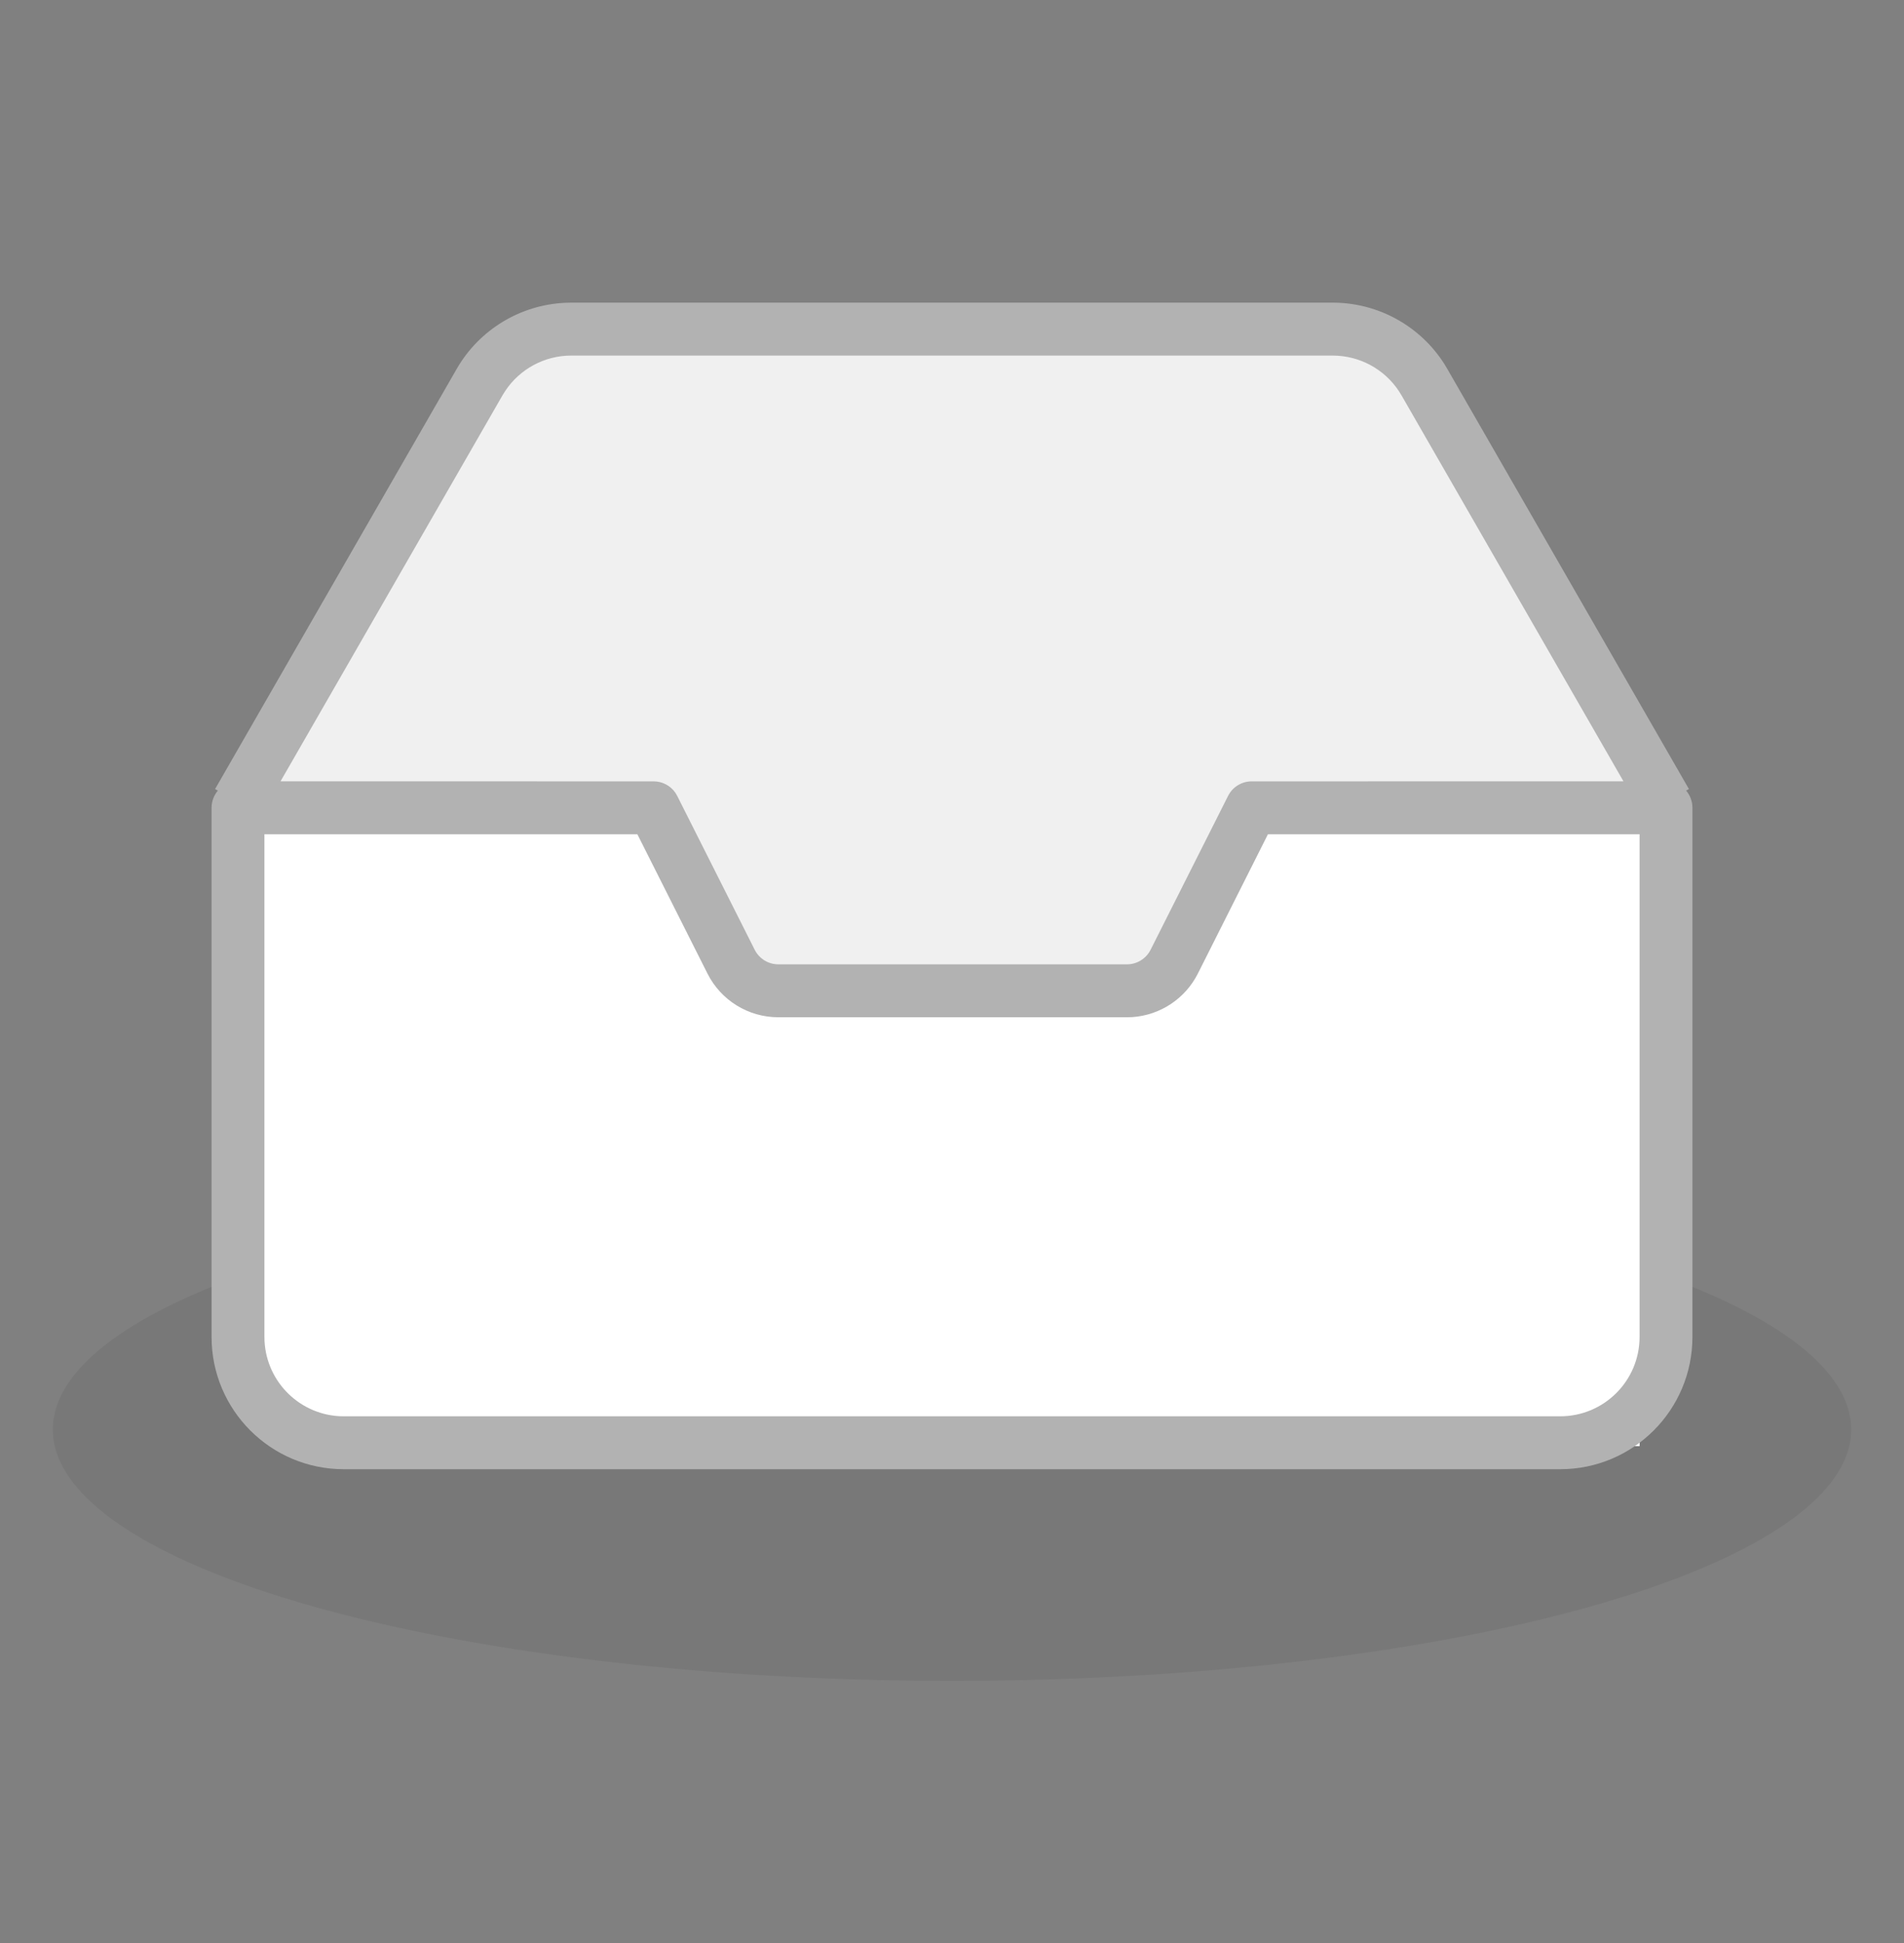 <svg xmlns="http://www.w3.org/2000/svg" viewBox="0 0 50 51">
  <rect x="0" y="0" width="50" height="51" fill="#808080" stroke="none"/>
  <g fill="none" fill-rule="evenodd">
    <path fill-opacity=".06" fill="#000" d="M25 30.925A23.611 6.597 0 1 0 25 44.12A23.611 6.597 0 1 0 25 30.925Z"/>
    <path fill="#FFF" d="M6.25 21.404L16.909 21.404 43.75 21.404 43.056 37.96 6.944 37.522z"/>
    <path d="M6.25,21.057 L12.241,10.644 C12.955,9.404 14.277,8.639 15.708,8.639 L34.292,8.639 C35.723,8.639 37.045,9.404 37.759,10.644 L43.75,21.057 L43.75,21.057 L33.14,21.404 L29.957,26.064 L19.516,26.064 L16.909,21.404 L6.25,21.057 Z" fill="#F0F0F0"/>
    <path d="M34.999,7.944 C36.187,7.944 37.289,8.552 37.925,9.547 L38.008,9.685 L44.352,20.711 L44.279,20.753 C44.382,20.874 44.444,21.031 44.444,21.203 L44.444,21.203 L44.444,35.092 C44.444,37.01 42.89,38.564 40.972,38.564 L40.972,38.564 L9.028,38.564 C7.11,38.564 5.556,37.01 5.556,35.092 L5.556,35.092 L5.556,21.203 C5.556,21.031 5.618,20.874 5.721,20.753 L5.648,20.711 L11.992,9.685 C12.584,8.655 13.66,8.003 14.84,7.948 L15.001,7.944 L34.999,7.944 Z M16.737,21.897 L6.944,21.897 L6.944,35.092 C6.944,36.201 7.812,37.108 8.905,37.172 L8.905,37.172 L9.028,37.175 L40.972,37.175 C42.123,37.175 43.056,36.242 43.056,35.092 L43.056,35.092 L43.056,21.897 L33.297,21.897 L31.456,25.555 C31.123,26.216 30.465,26.648 29.733,26.697 L29.733,26.697 L29.595,26.701 L20.439,26.701 C19.652,26.701 18.933,26.258 18.579,25.555 L18.579,25.555 L16.737,21.897 Z M34.999,9.333 L15.001,9.333 C14.302,9.333 13.653,9.683 13.269,10.26 L13.195,10.378 L7.367,20.508 L17.164,20.509 C17.394,20.509 17.606,20.622 17.735,20.807 L17.784,20.891 L19.819,24.93 C19.937,25.164 20.177,25.312 20.439,25.312 L20.439,25.312 L29.595,25.312 C29.857,25.312 30.097,25.164 30.215,24.93 L30.215,24.93 L32.25,20.891 C32.368,20.656 32.608,20.509 32.87,20.509 L32.87,20.509 L42.633,20.508 L36.805,10.378 C36.456,9.772 35.829,9.384 35.138,9.338 L34.999,9.333 Z" fill="#B2B2B2" fill-rule="nonzero"/>
  </g>
</svg>
